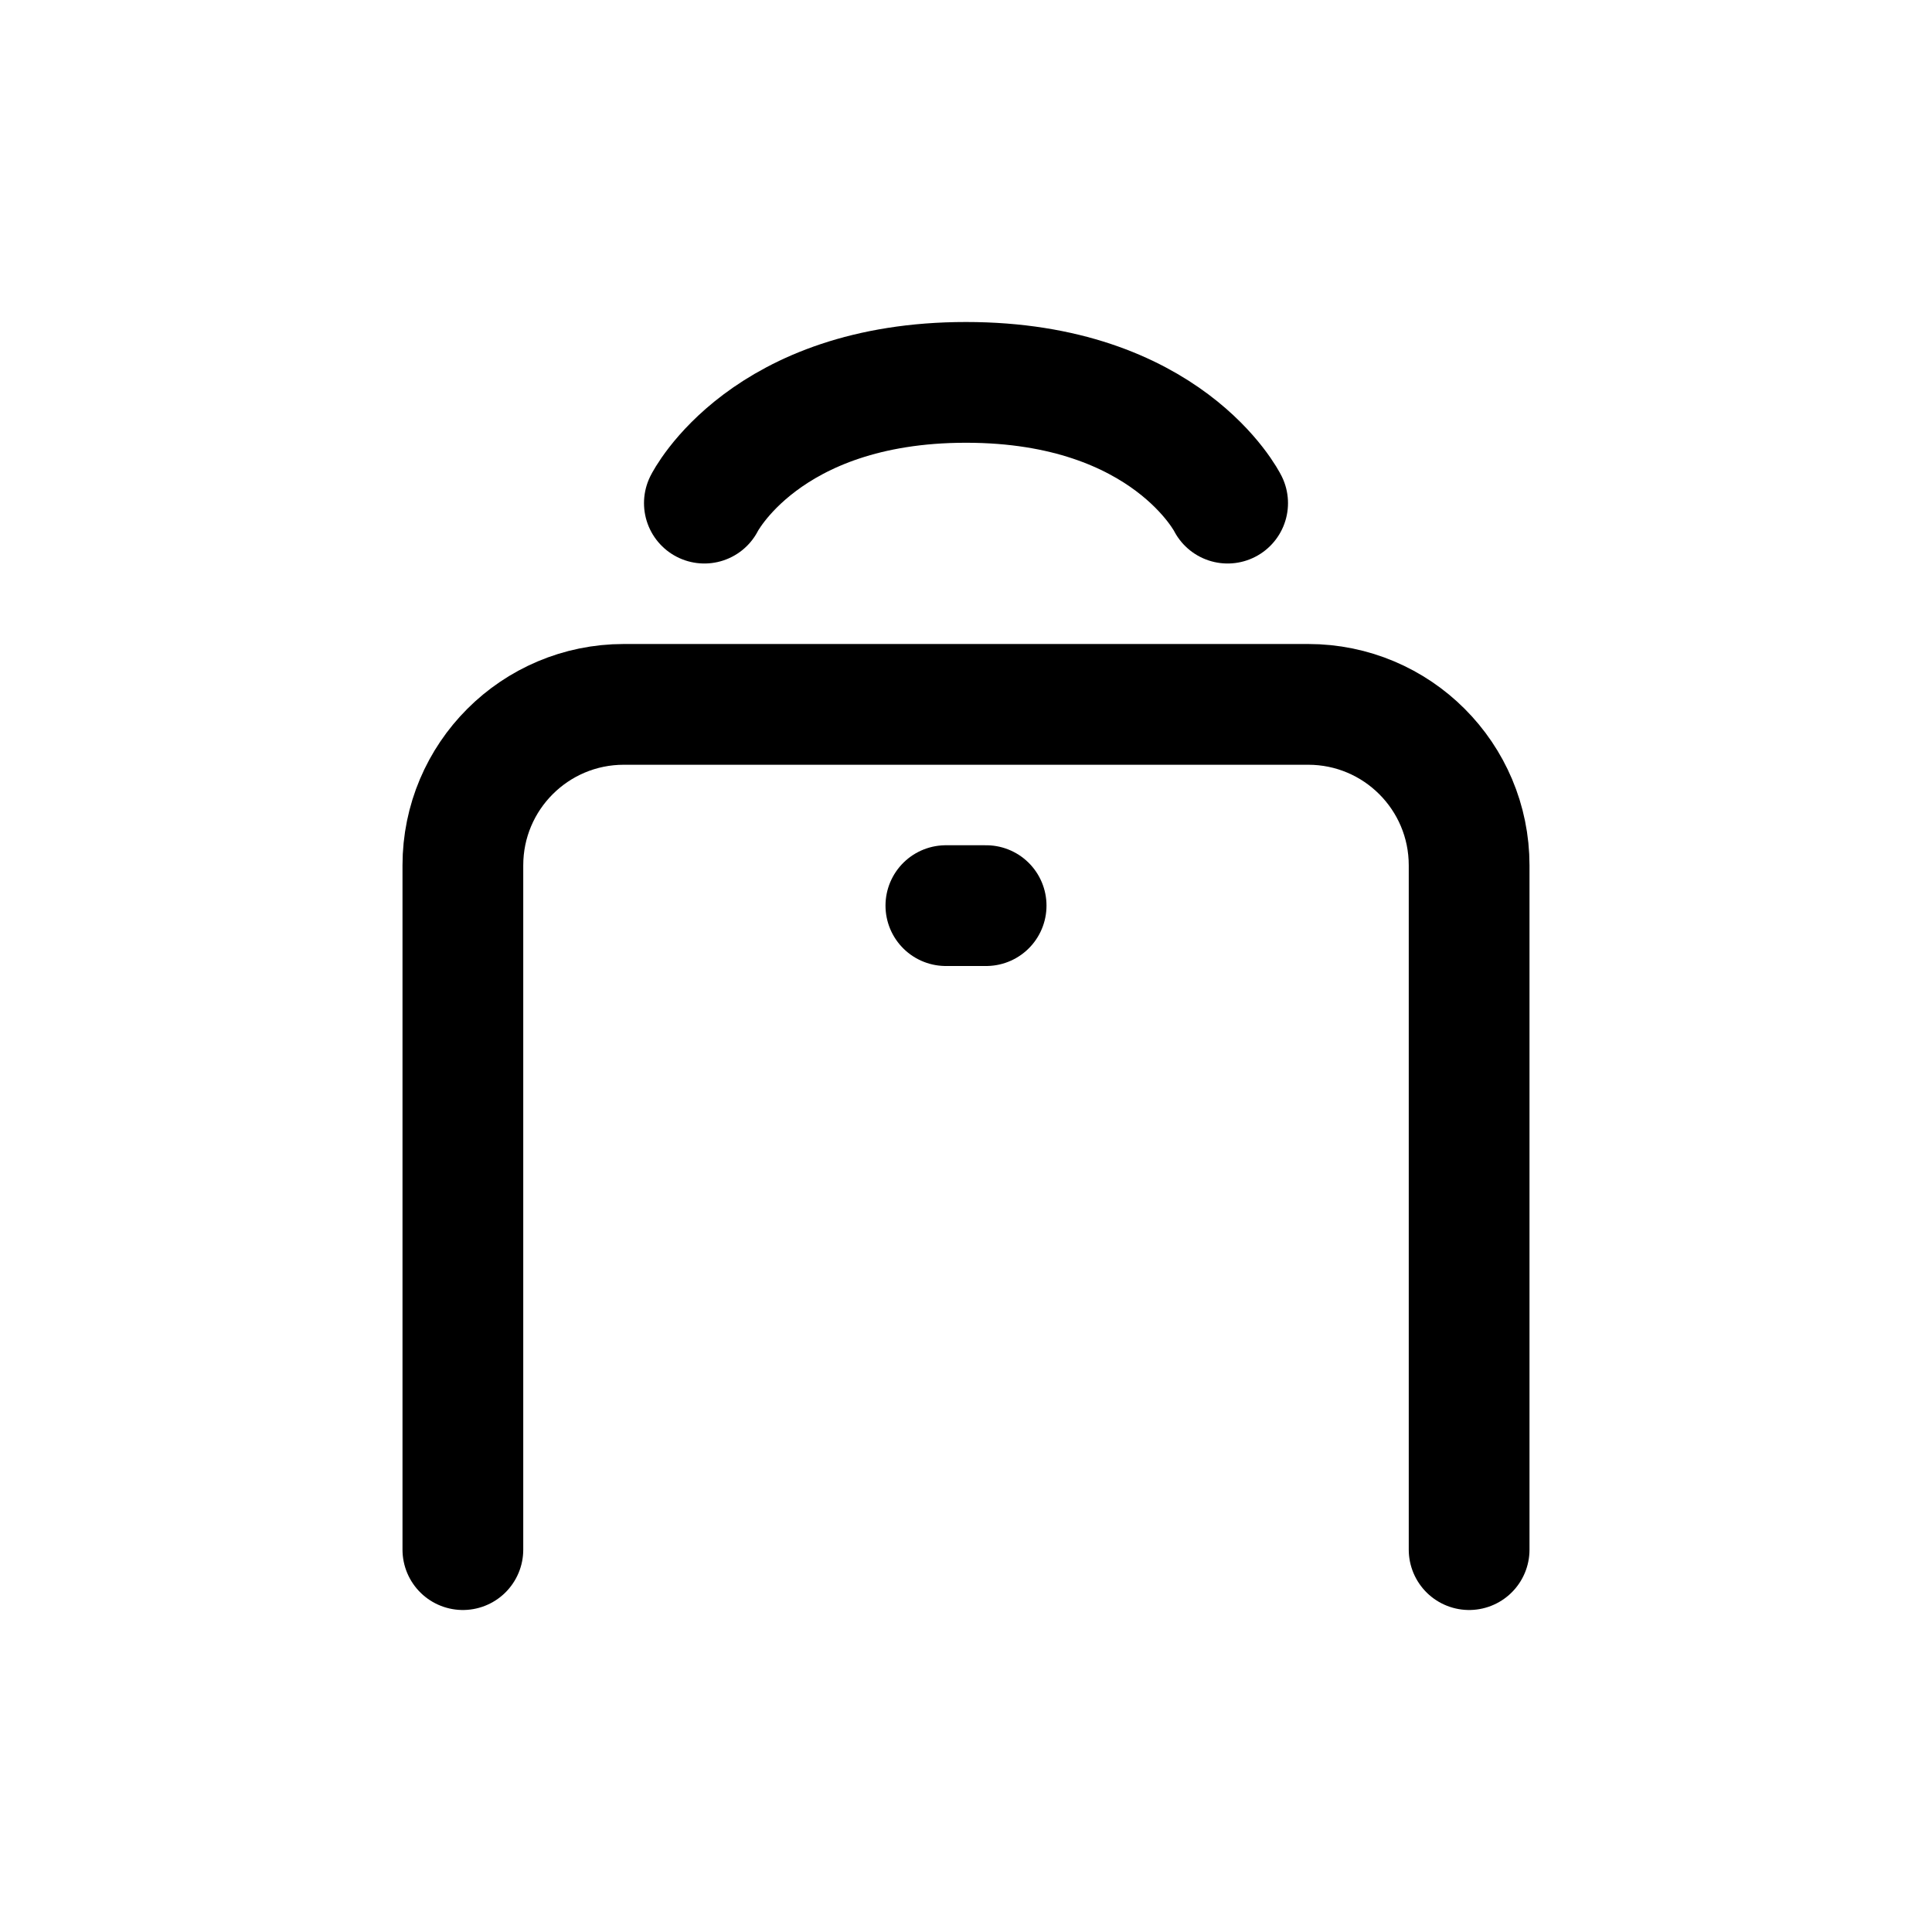 <svg width="24" height="24" viewBox="0 0 24 24" fill="none" xmlns="http://www.w3.org/2000/svg">
<path d="M18.25 19.25V10.75C18.25 9.645 17.355 8.75 16.25 8.75H7.75C6.645 8.75 5.75 9.645 5.75 10.75V19.25" stroke="currentColor" stroke-width="1.5" stroke-linecap="round" stroke-linejoin="round"/>
<path d="M11.75 11.25H12.25" stroke="currentColor" stroke-width="1.5" stroke-linecap="round" stroke-linejoin="round"/>
<path d="M8.75 6.25C8.75 6.25 9.5 4.75 12 4.75C14.5 4.75 15.25 6.25 15.25 6.25" stroke="currentColor" stroke-width="1.5" stroke-linecap="round" stroke-linejoin="round"/>
</svg>
